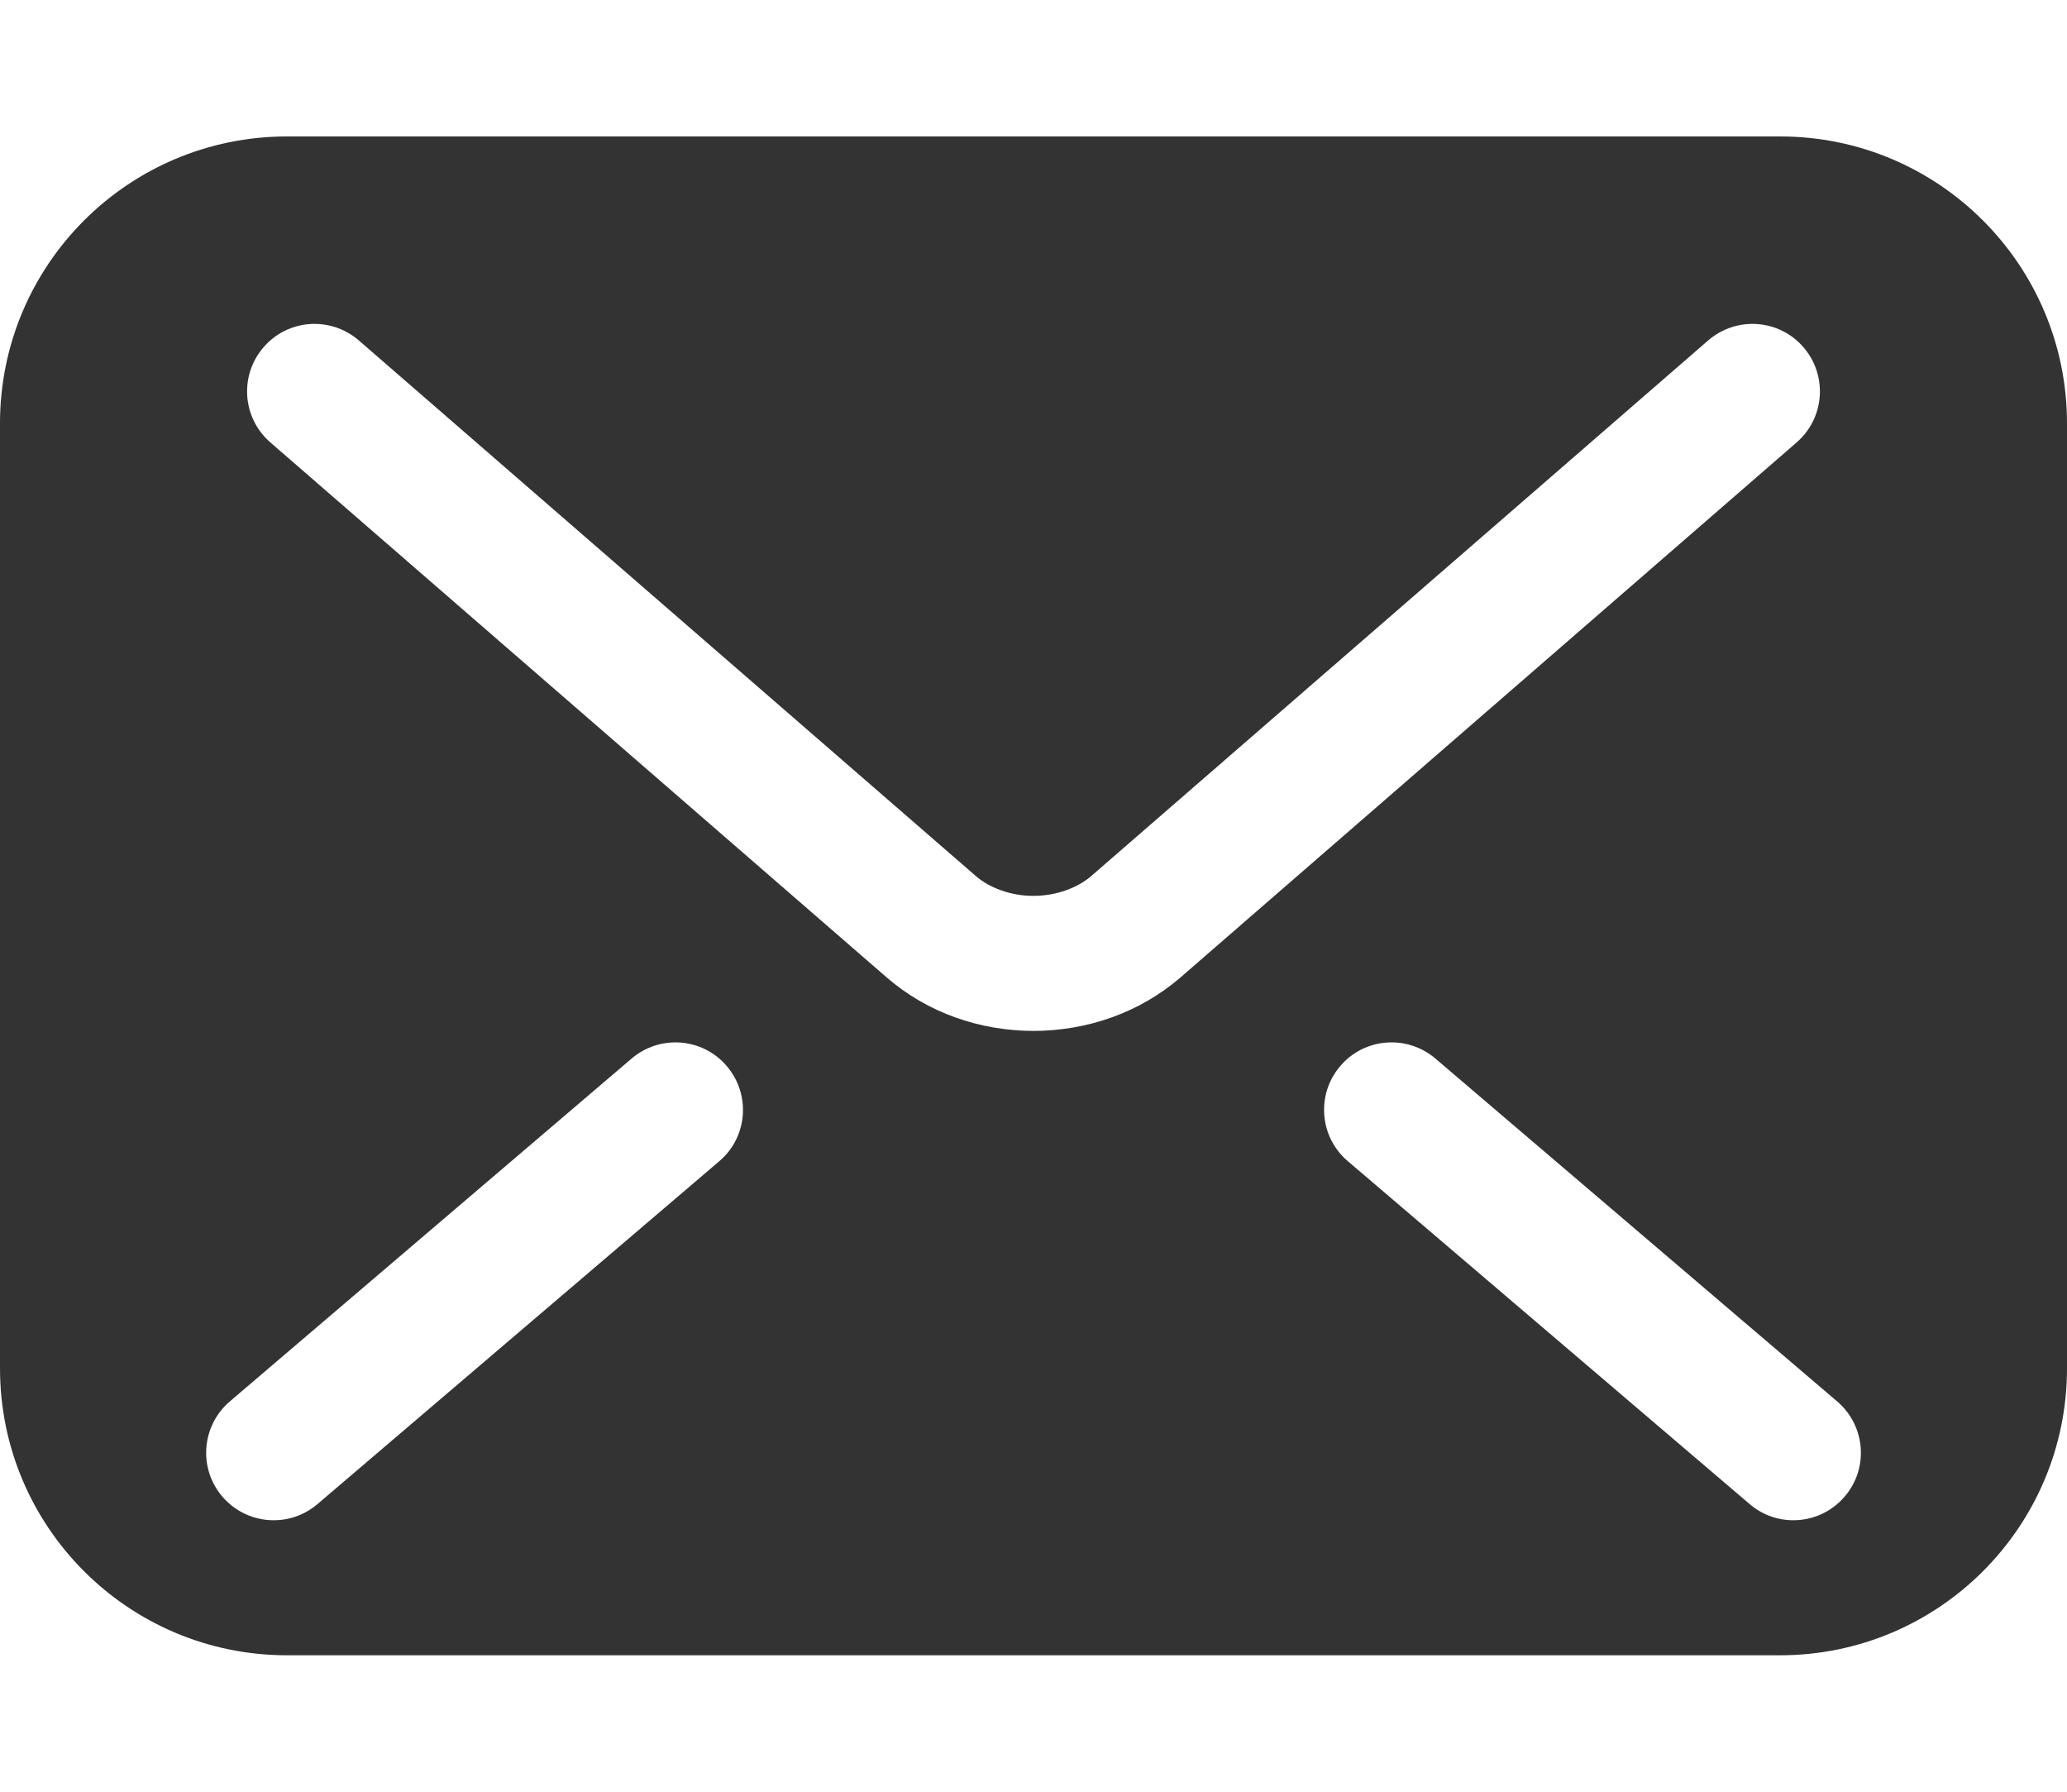 <svg width="15" height="13" viewBox="0 0 15 13" fill="none" xmlns="http://www.w3.org/2000/svg">
<path d="M12.918 0.99H2.083C0.932 0.99 0 1.922 0 3.072V9.928C0 11.078 0.932 12.01 2.083 12.01H12.918C14.068 12.01 15 11.078 15 9.928V3.072C15 1.922 14.068 0.99 12.918 0.99ZM5.22 8.425L2.304 10.913C2.098 11.089 1.789 11.064 1.613 10.858C1.438 10.653 1.462 10.344 1.668 10.168L4.584 7.68C4.79 7.505 5.099 7.529 5.274 7.735C5.45 7.941 5.426 8.25 5.22 8.425ZM7.5 7.48C7.11 7.479 6.732 7.349 6.436 7.093L6.436 7.094L6.436 7.093C6.436 7.093 6.436 7.093 6.436 7.093L1.962 3.21C1.757 3.032 1.736 2.723 1.913 2.519C2.09 2.314 2.399 2.293 2.604 2.47L7.079 6.354C7.175 6.439 7.333 6.501 7.5 6.5C7.667 6.5 7.822 6.441 7.923 6.353L7.925 6.351L12.396 2.47C12.601 2.293 12.91 2.314 13.087 2.519C13.264 2.723 13.243 3.032 13.038 3.21L8.563 7.095C8.268 7.348 7.89 7.479 7.5 7.48ZM13.387 10.858C13.212 11.064 12.902 11.089 12.697 10.913L9.781 8.425C9.575 8.25 9.55 7.941 9.726 7.735C9.901 7.529 10.21 7.505 10.416 7.68L13.332 10.168C13.538 10.344 13.563 10.653 13.387 10.858Z" fill="#333333"/>
</svg>
